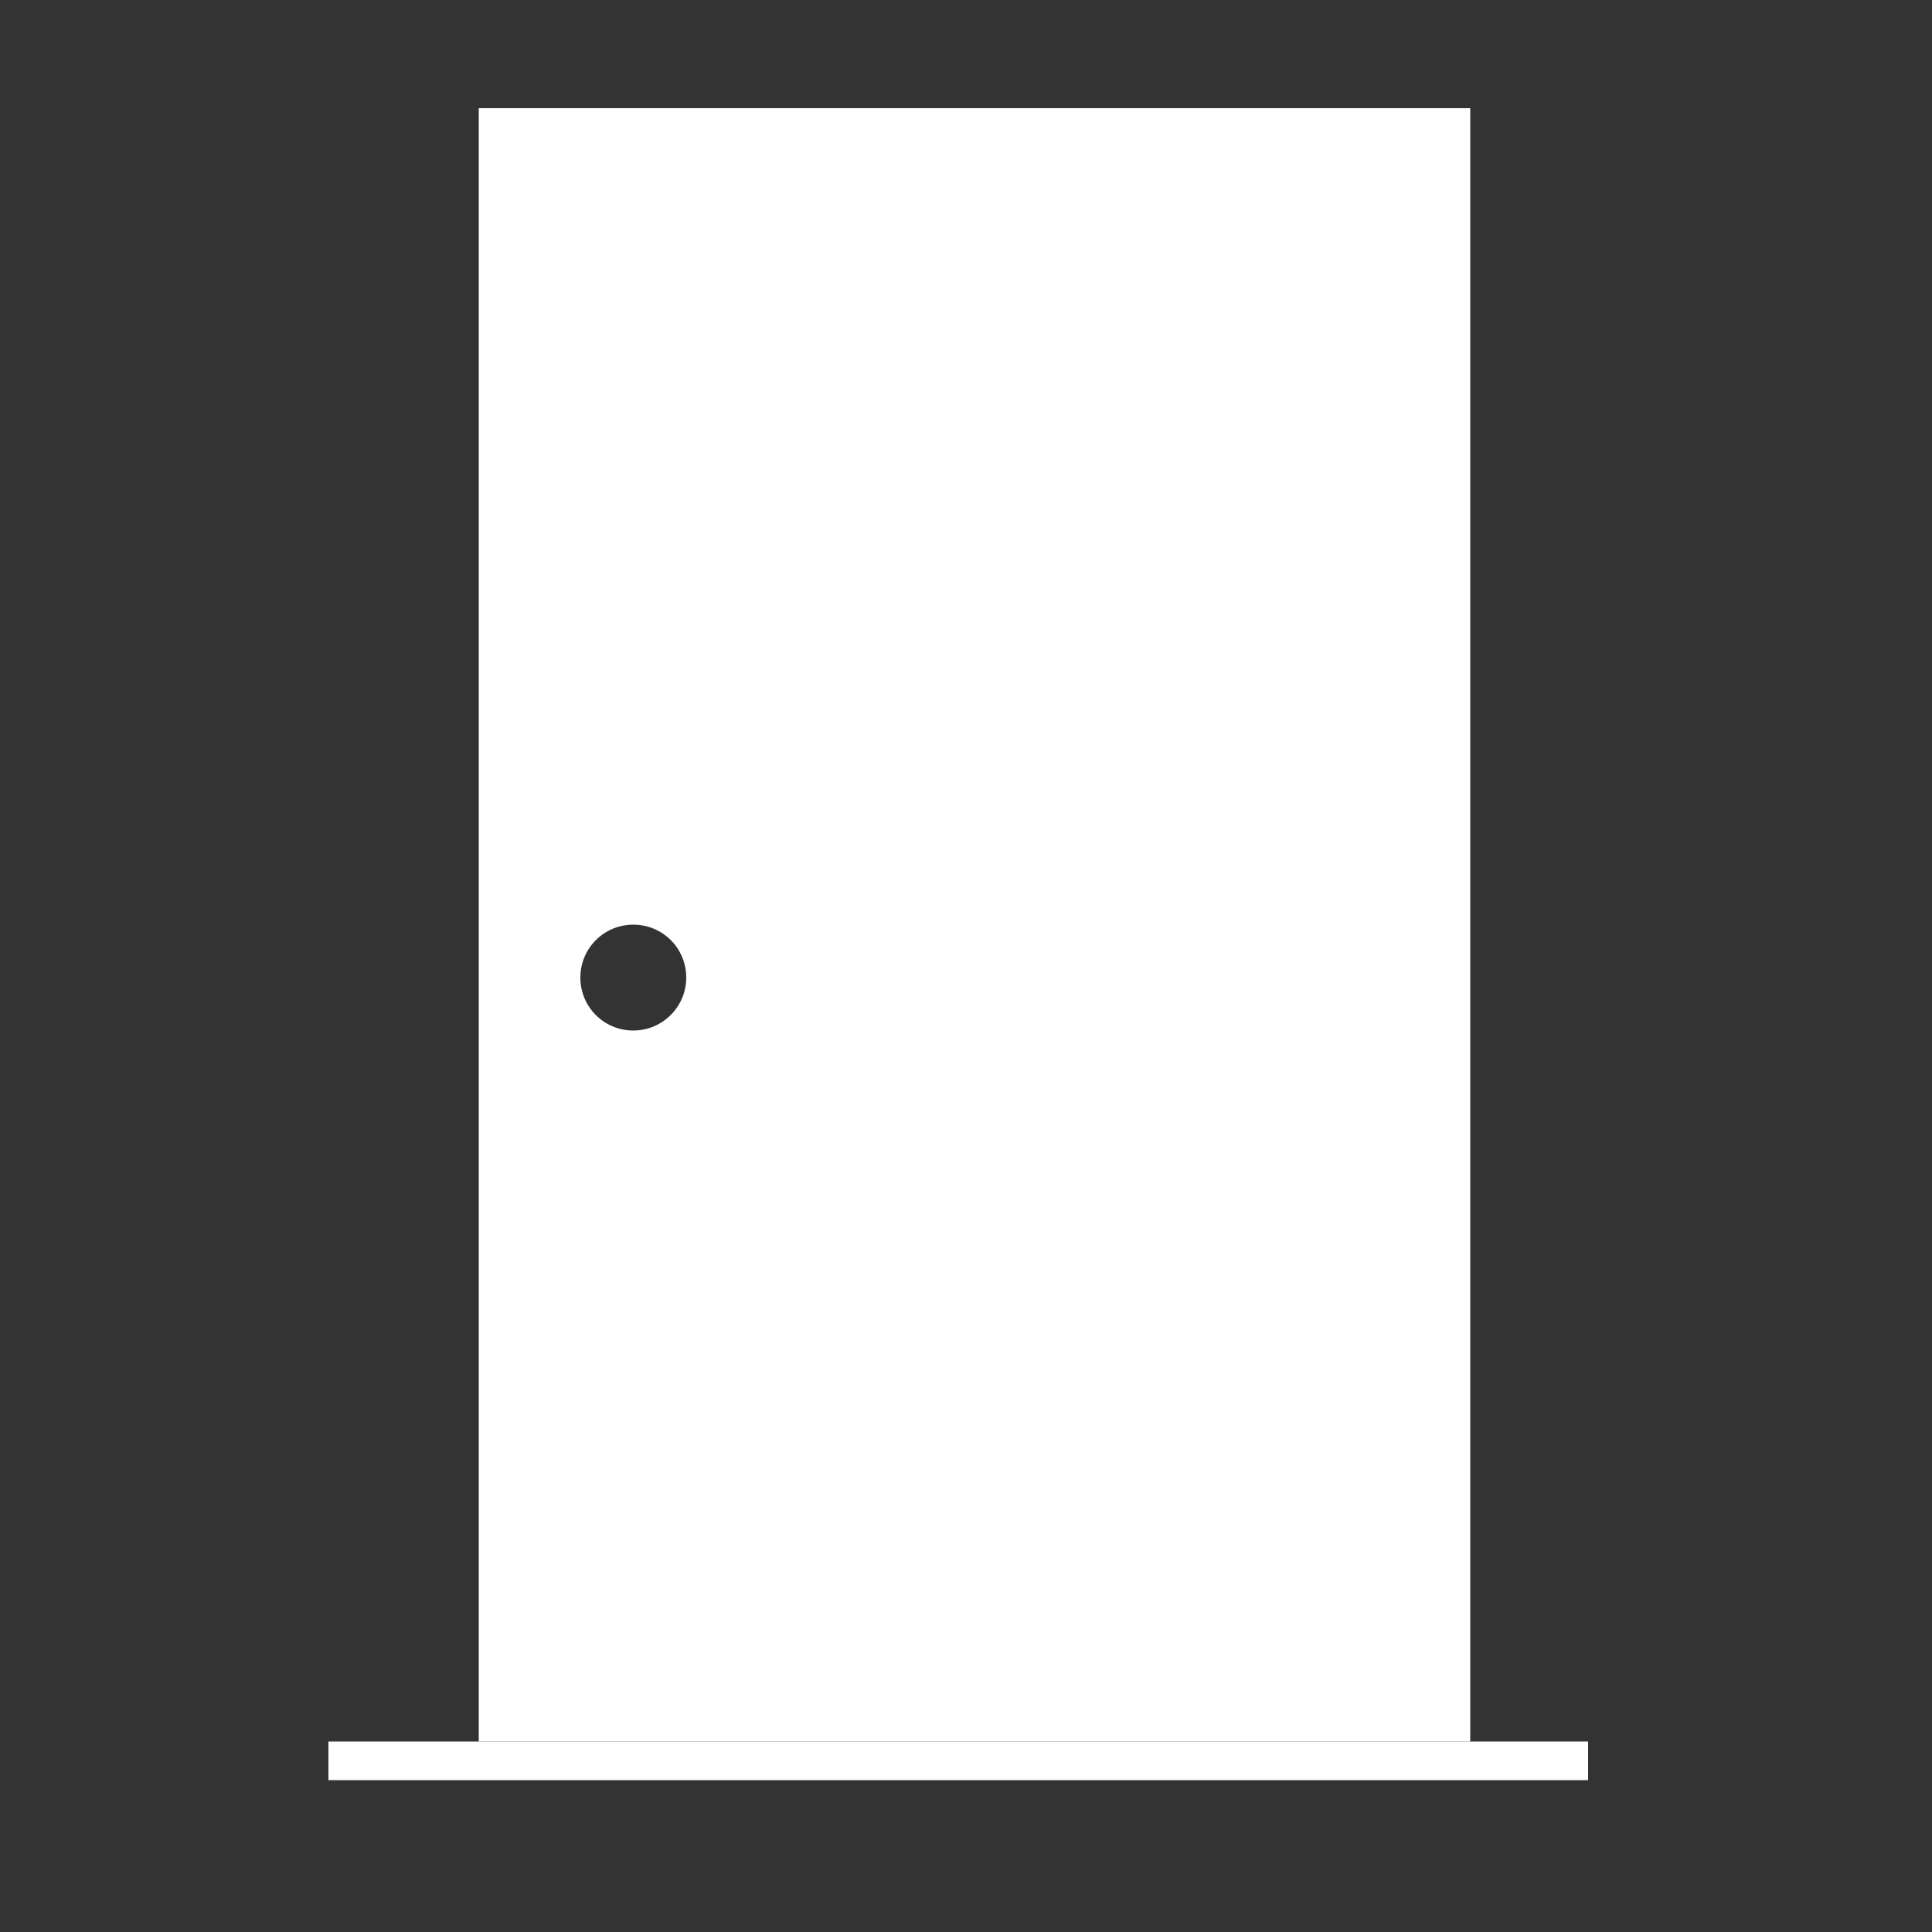 <?xml version="1.0" encoding="utf-8"?>
<!-- Generator: Adobe Illustrator 18.1.0, SVG Export Plug-In . SVG Version: 6.00 Build 0)  -->
<svg version="1.1" id="Capa_1" xmlns="http://www.w3.org/2000/svg" xmlns:xlink="http://www.w3.org/1999/xlink" x="0px" y="0px"
	 viewBox="0 0 500 500" enable-background="new 0 0 500 500" xml:space="preserve">
<rect x="0" y="0" width="500" height="500" fill="#333333" stroke="none"/>
<g id="Capa_4">
	<polygon fill="#FFFFFF" points="85,460.7 85,450.7 411,450.7 411,460.7 	"/>
</g>
<g>
	<g>
		<path fill="#FFFFFF" d="M123.9,28v422.7h256.6V28H123.9z M163.9,266.7c-7.6,0-13.7-6.1-13.7-13.7s6.1-13.7,13.7-13.7
			s13.7,6.1,13.7,13.7S171.4,266.7,163.9,266.7z"/>
	</g>
</g>
</svg>

